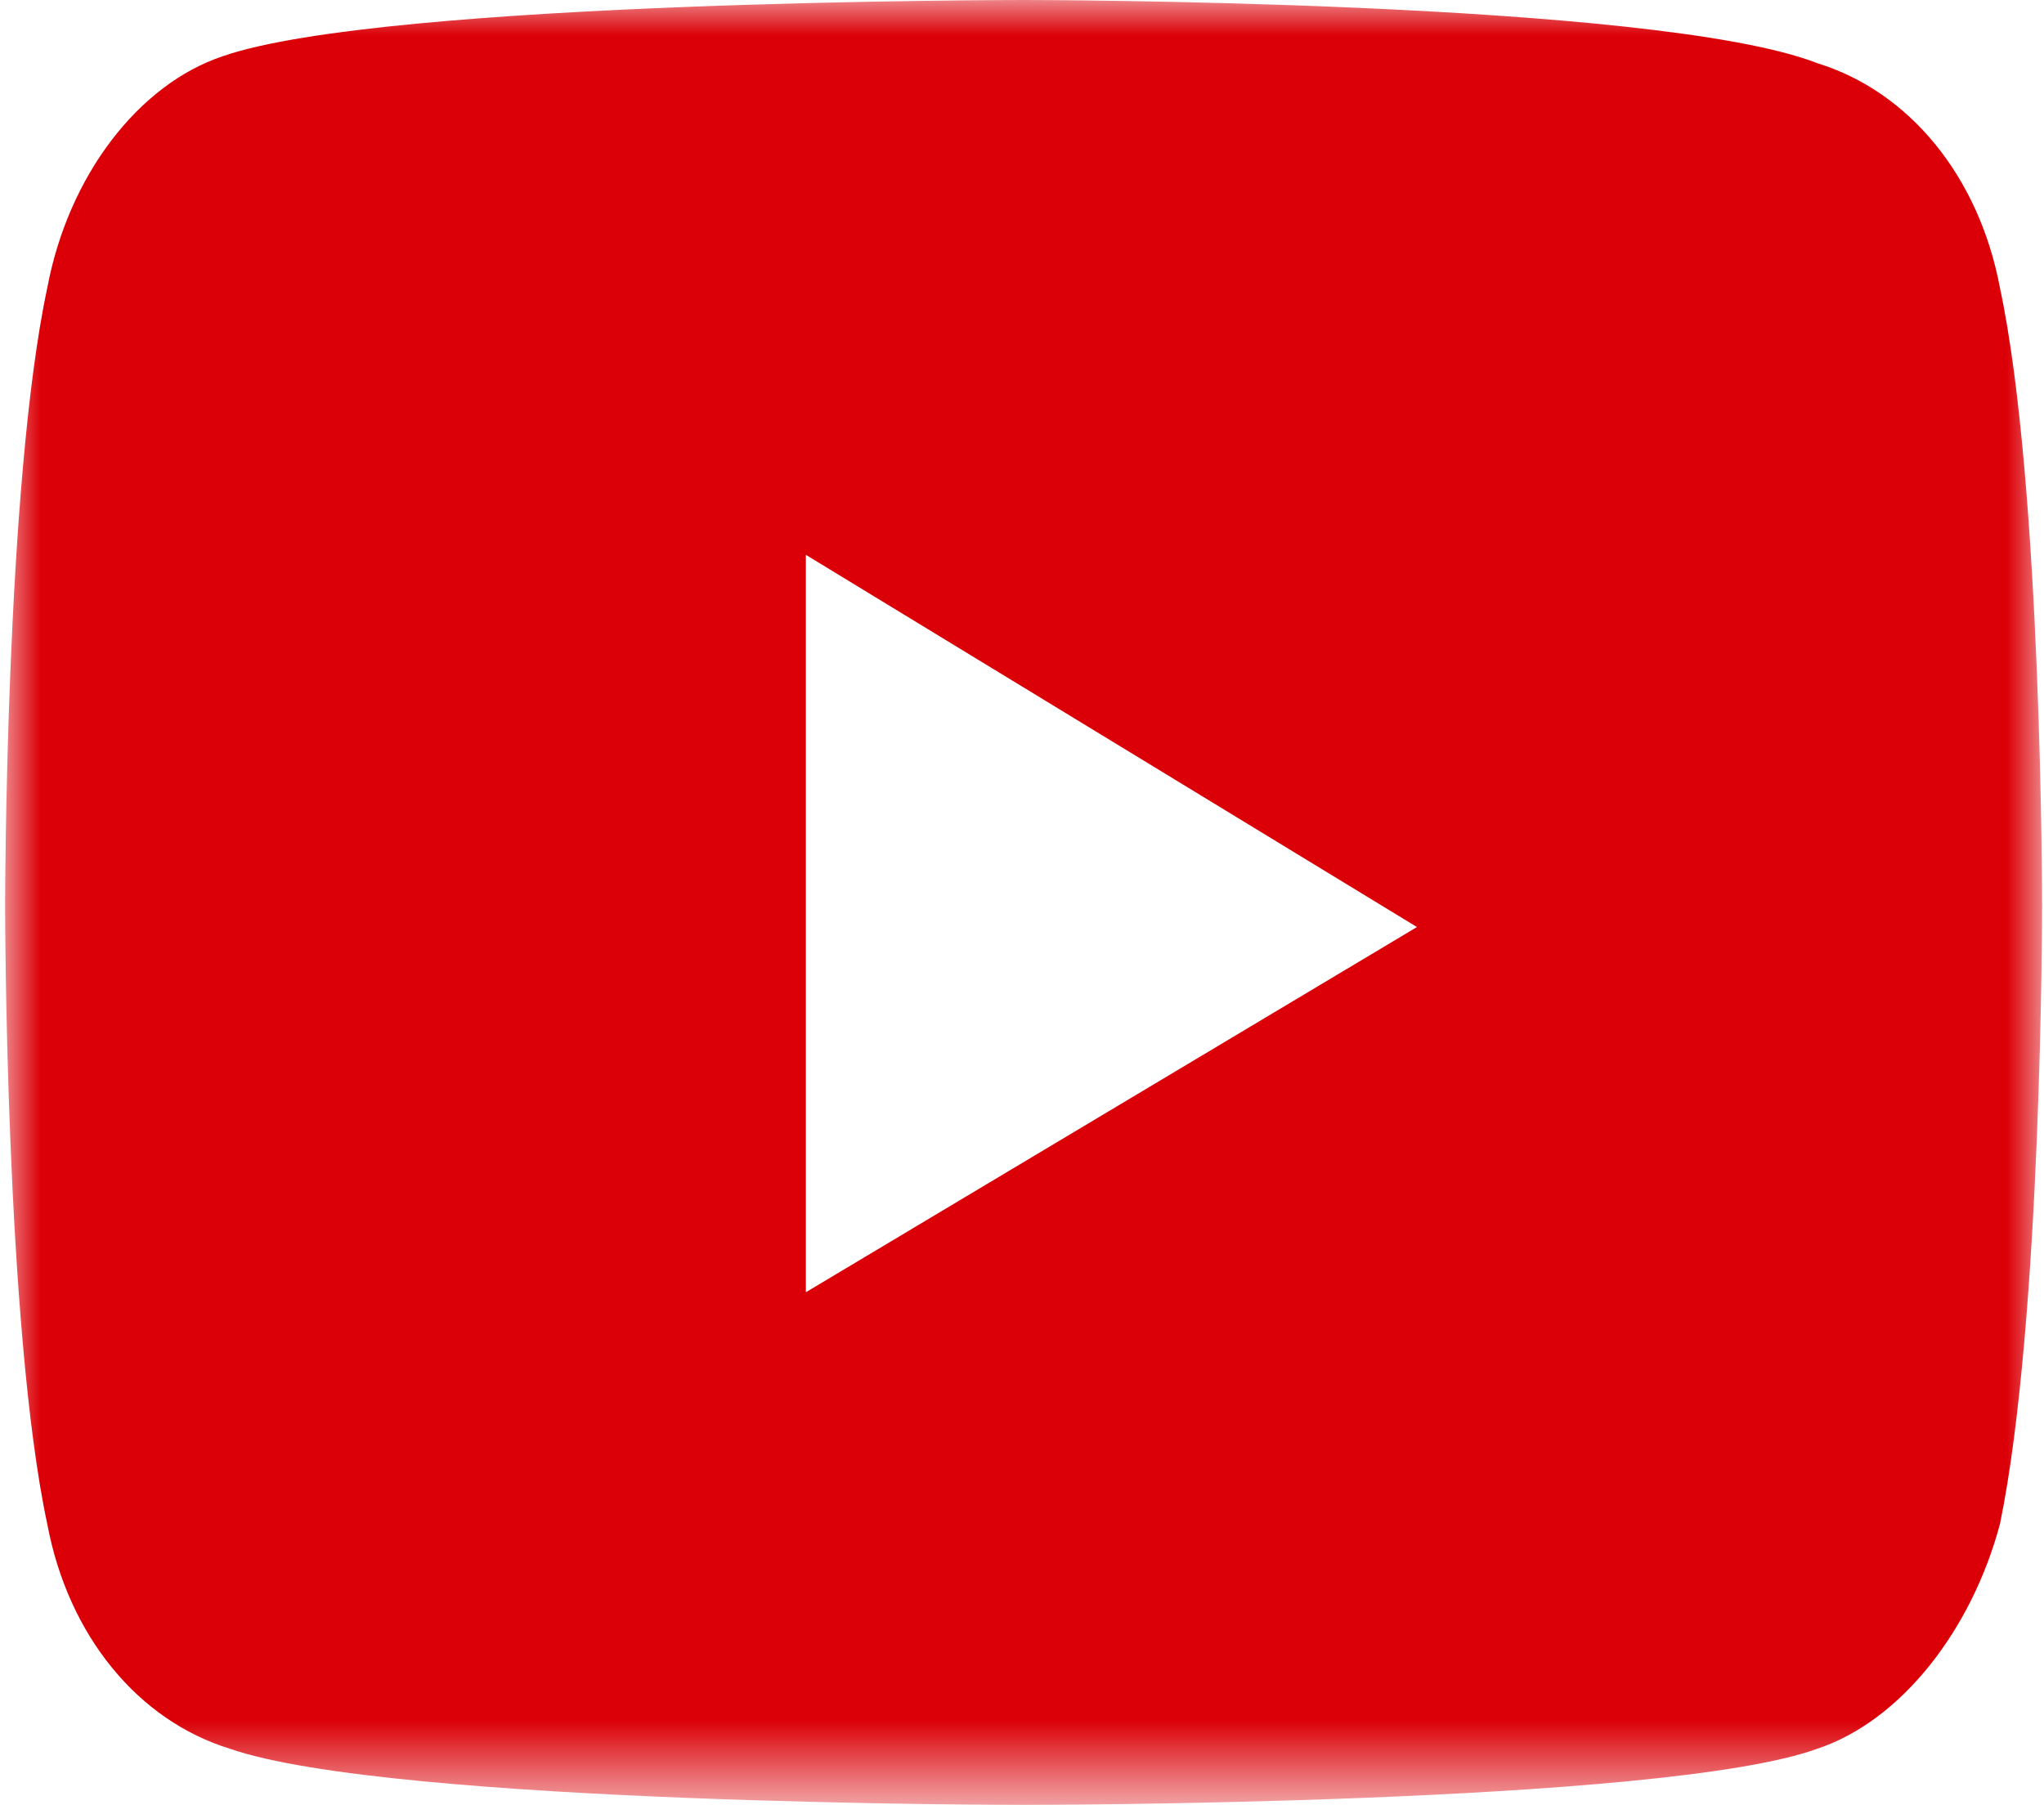 <?xml version="1.0" encoding="utf-8"?>
<!-- Generator: Adobe Illustrator 23.0.1, SVG Export Plug-In . SVG Version: 6.00 Build 0)  -->
<svg version="1.1" id="Layer_1" xmlns="http://www.w3.org/2000/svg" xmlns:xlink="http://www.w3.org/1999/xlink" x="0px" y="0px"
	 viewBox="0 0 29.1 25.7" style="enable-background:new 0 0 29.1 25.7;" xml:space="preserve">
<style type="text/css">
	.st0{filter:url(#Adobe_OpacityMaskFilter);}
	.st1{fill-rule:evenodd;clip-rule:evenodd;fill:#FFFFFF;}
	.st2{mask:url(#mask-2_1_);fill-rule:evenodd;clip-rule:evenodd;fill:#DB0007;}
</style>
<title>A2B618DF-3C5B-47FA-B879-9A85B3607730</title>
<desc>Created with sketchtool.</desc>
<g id="UI-Experiments">
	<g id="HOME-UI-test-2" transform="translate(-1309, -26)">
		<g id="MENU">
			<g id="Group-7">
				<g transform="translate(1241, 26)">
					<g id="yt_logo_rgb_light" transform="translate(64.073, 0)">
						<g id="Group-3">
							<g id="Clip-2">
							</g>
							<defs>
								<filter id="Adobe_OpacityMaskFilter" filterUnits="userSpaceOnUse" x="4" y="0" width="29" height="25.7">
									<feColorMatrix  type="matrix" values="1 0 0 0 0  0 1 0 0 0  0 0 1 0 0  0 0 0 1 0"/>
								</filter>
							</defs>
							<mask maskUnits="userSpaceOnUse" x="4" y="0" width="29" height="25.7" id="mask-2_1_">
								<g class="st0">
									<polygon id="path-1_1_" class="st1" points="-0.8,0 35,0 35,25.7 -0.8,25.7 									"/>
								</g>
							</mask>
							<path id="Fill-1" class="st2" d="M32.4,4.1c-0.3-1.6-1.3-2.8-2.6-3.2C27.5,0,18.5,0,18.5,0S9.4,0,7.1,0.8
								C5.9,1.2,4.9,2.5,4.6,4.1C4,6.9,4,12.9,4,12.9s0,6,0.6,8.8c0.3,1.6,1.3,2.8,2.6,3.2c2.3,0.8,11.3,0.8,11.3,0.8
								s9.1,0,11.3-0.8c1.2-0.4,2.2-1.7,2.6-3.2c0.6-2.9,0.6-8.8,0.6-8.8S33,6.9,32.4,4.1"/>
						</g>
						<polyline id="Fill-4" class="st1" points="15.4,18.4 24.1,13.2 15.4,7.9 15.4,18.4 						"/>
					</g>
				</g>
			</g>
		</g>
	</g>
</g>
</svg>
